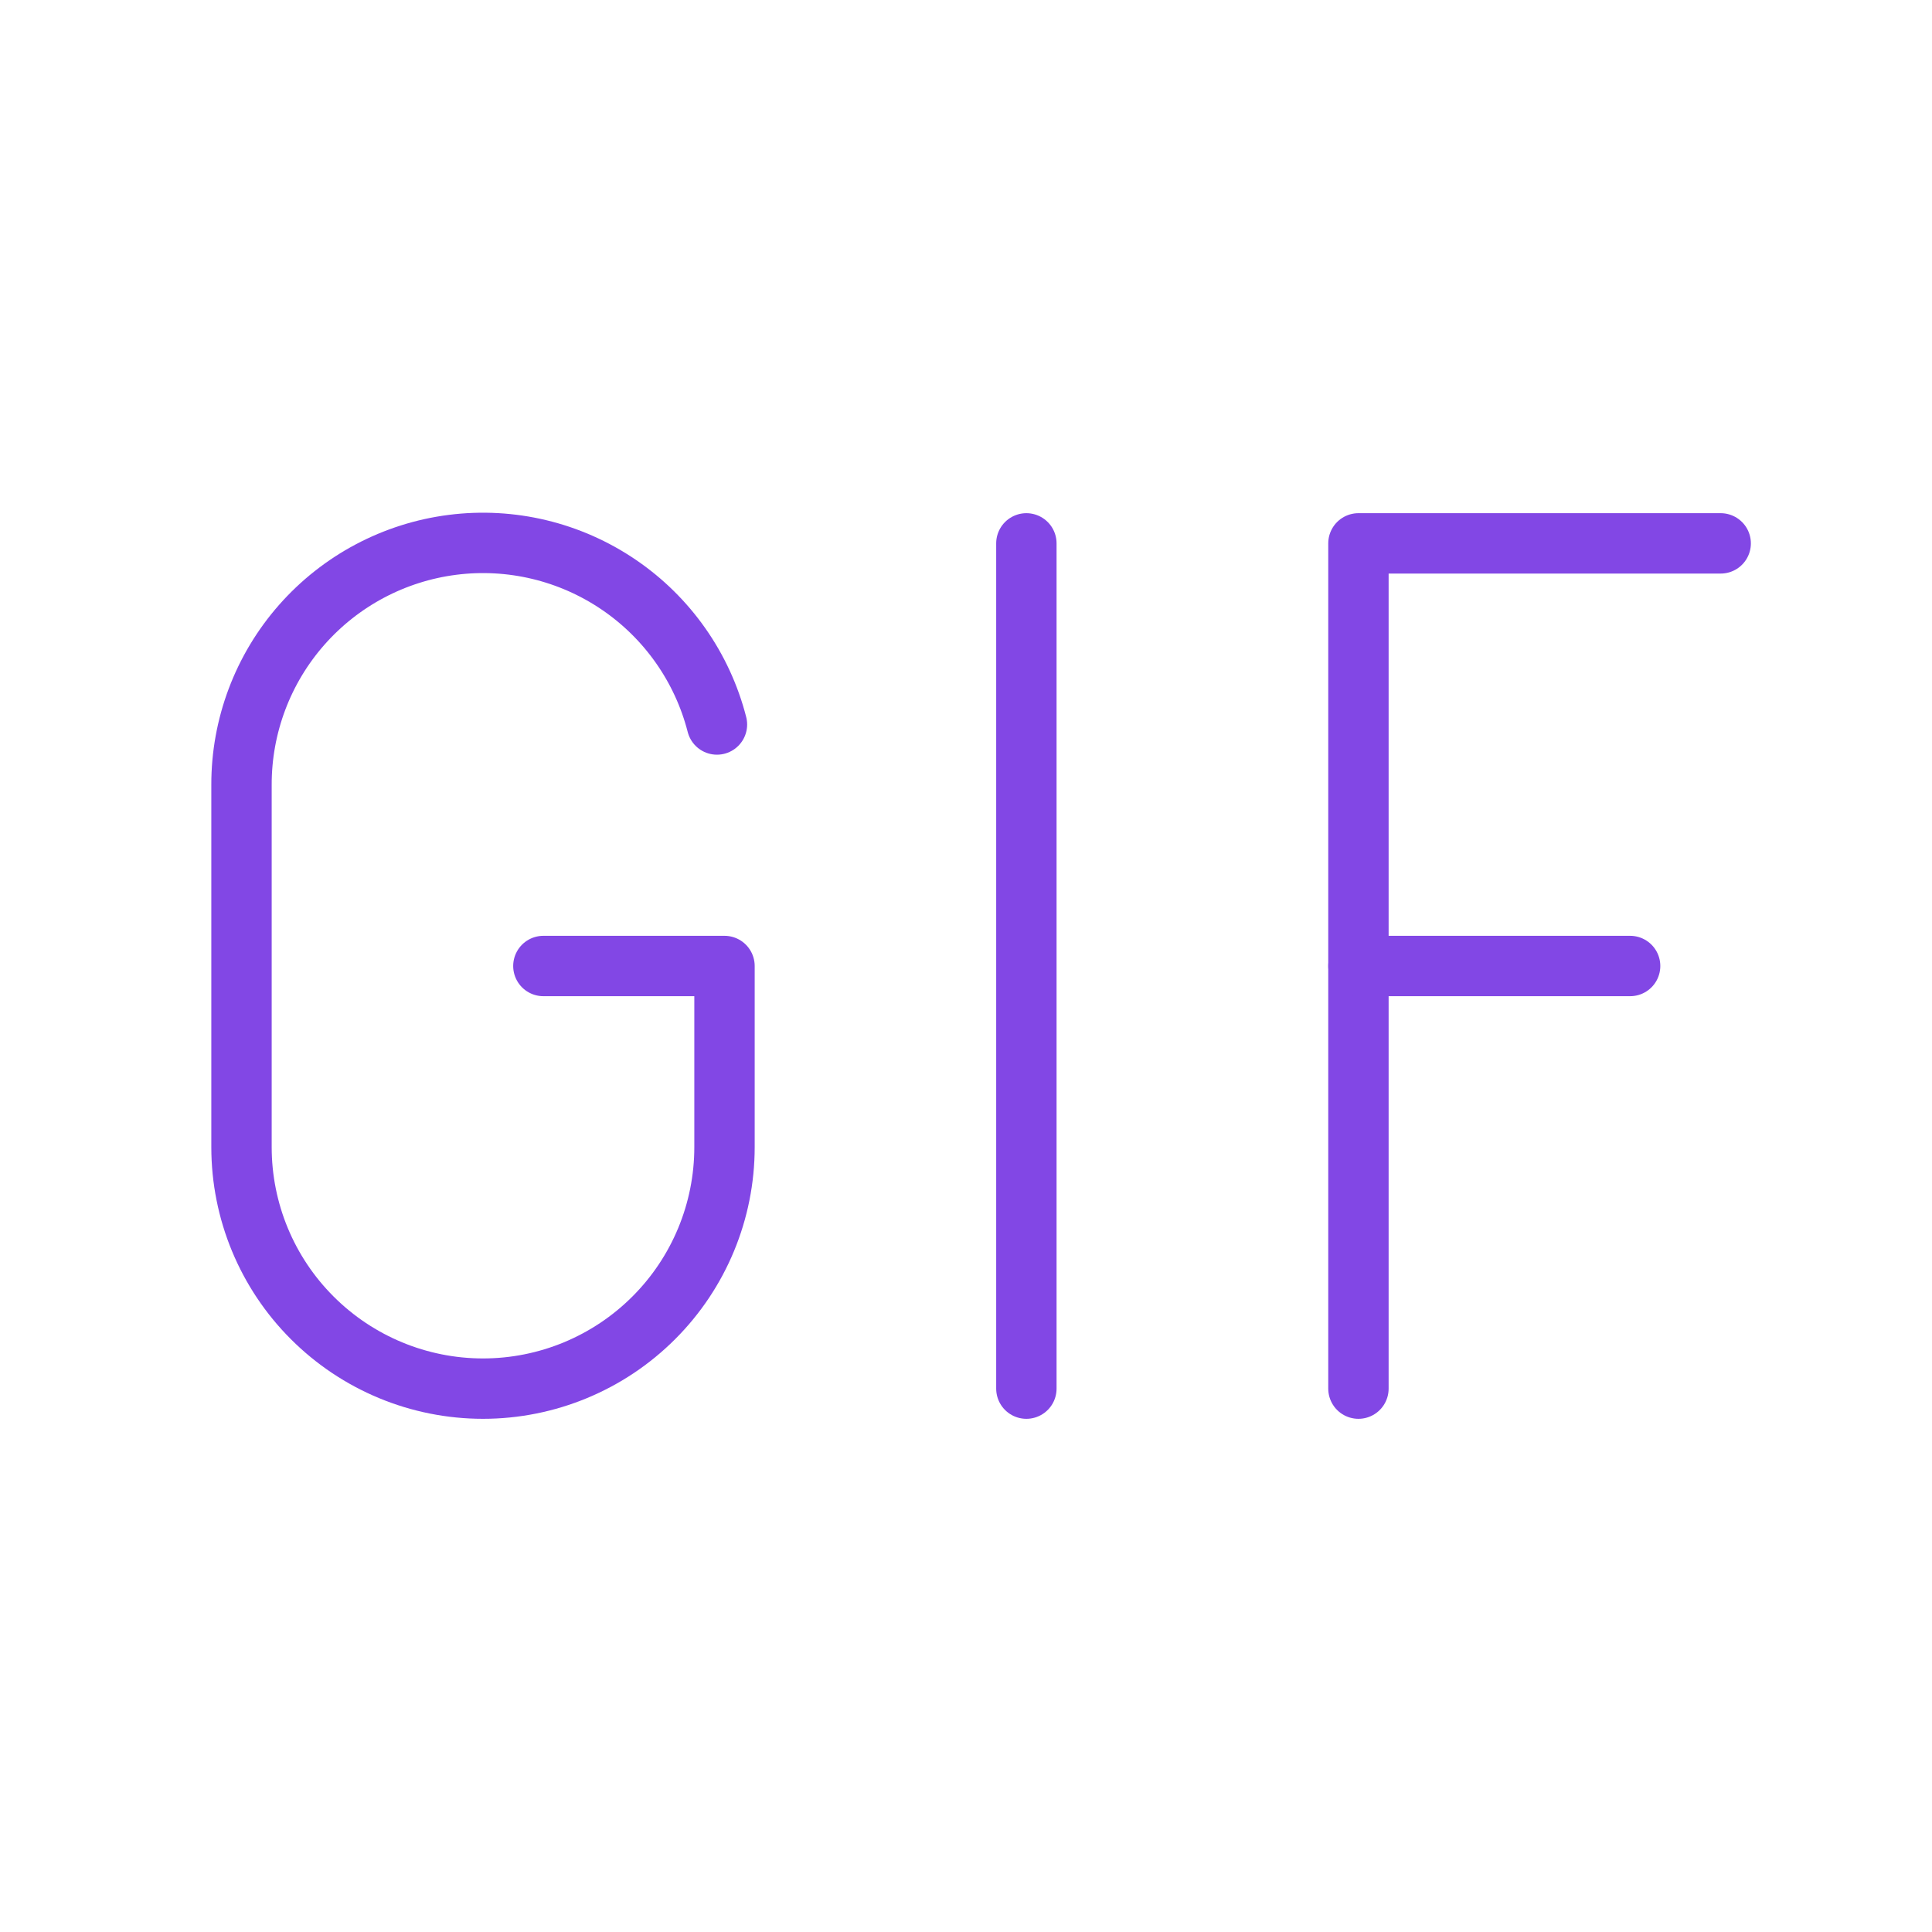 <svg width="32" height="32" viewBox="0 0 32 32" fill="none" xmlns="http://www.w3.org/2000/svg">
<path d="M17 9V23" stroke="#8247E5" stroke-linecap="round" stroke-linejoin="round"/>
<path d="M28.5 9H22.5V23" stroke="#8247E5" stroke-linecap="round" stroke-linejoin="round"/>
<path d="M27 16H22.5" stroke="#8247E5" stroke-linecap="round" stroke-linejoin="round"/>
<path d="M9 16H12V19C12 20.061 11.579 21.078 10.828 21.828C10.078 22.578 9.061 23 8 23C6.939 23 5.922 22.578 5.172 21.828C4.421 21.078 4 20.061 4 19V13C3.998 12.025 4.352 11.083 4.996 10.351C5.64 9.619 6.529 9.147 7.496 9.024C8.463 8.901 9.442 9.136 10.248 9.684C11.055 10.232 11.633 11.056 11.875 12" stroke="#8247E5" stroke-linecap="round" stroke-linejoin="round"/>
</svg>
